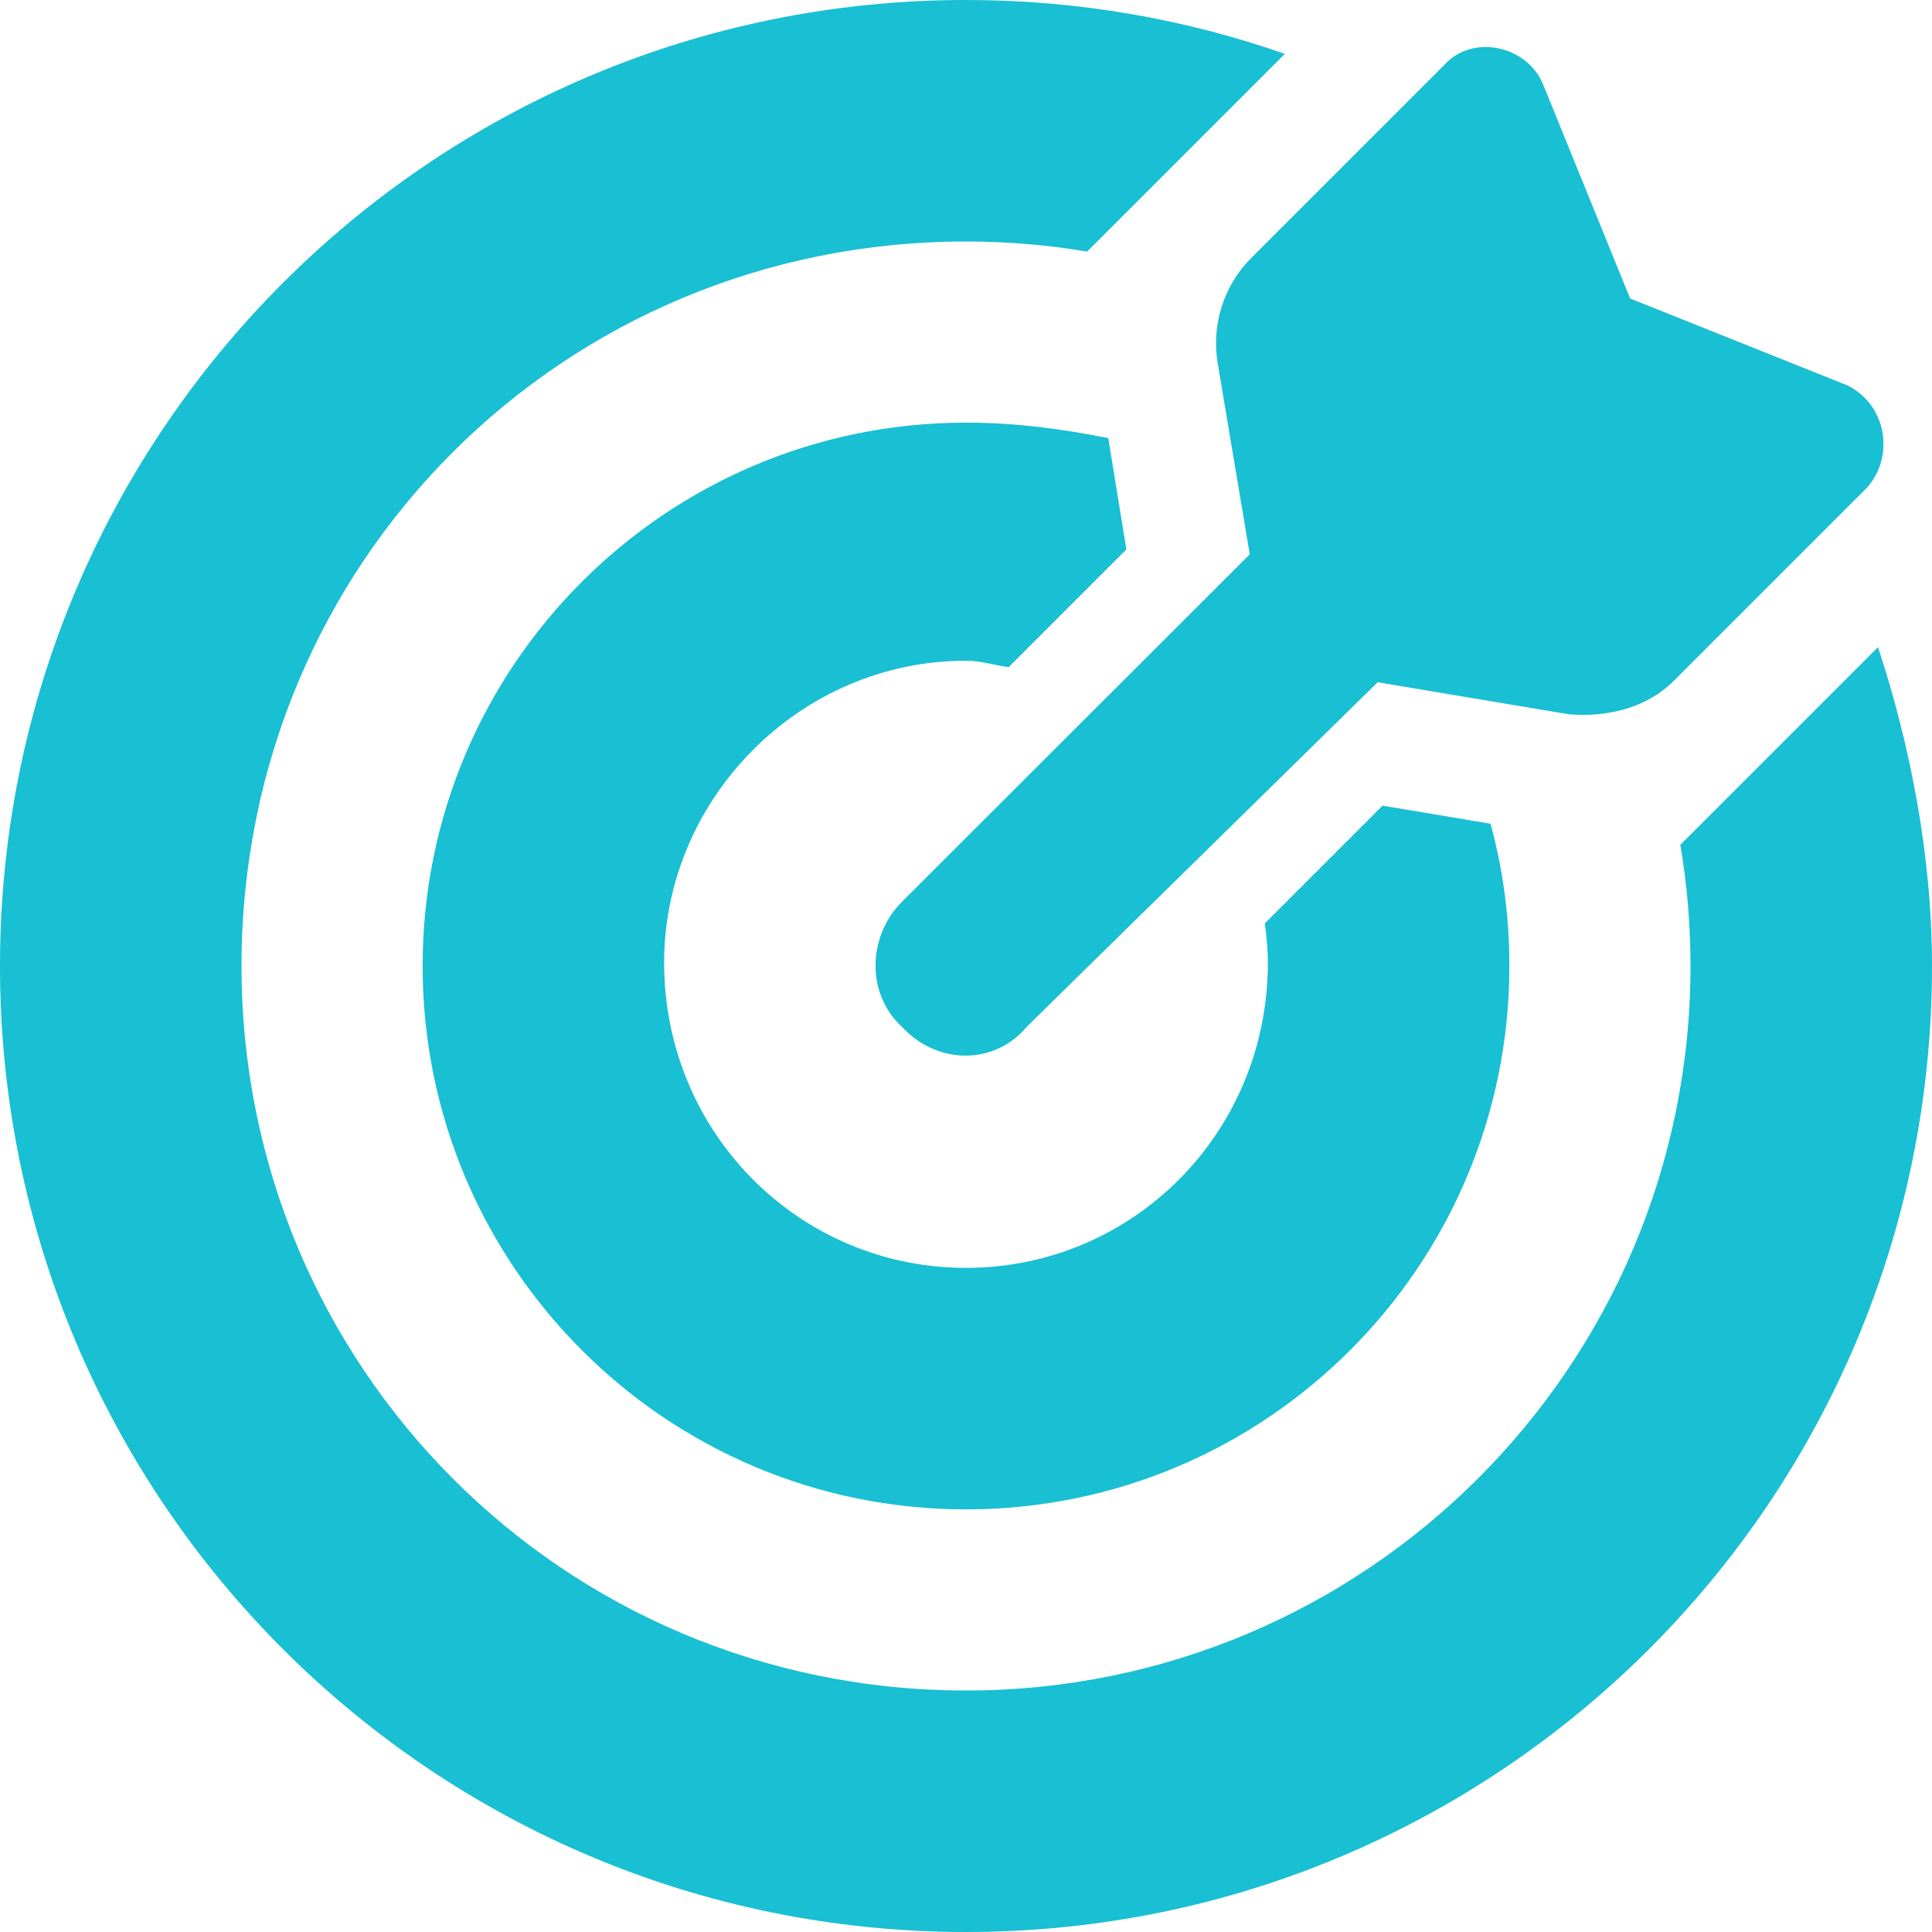 <svg xmlns="http://www.w3.org/2000/svg" viewBox="0 0 512 512" fill='#19bfd3'><!--! Font Awesome Pro 6.1.1 by @fontawesome - https://fontawesome.com License - https://fontawesome.com/license (Commercial License) Copyright 2022 Fonticons, Inc. --><path d="M366.4 213.5L395 218.3C398.3 230.3 400 242.9 400 256C400 335.5 335.5 400 256 400C176.5 400 112 335.5 112 256C112 176.5 176.5 112 256 112C269.1 112 281.7 113.7 293.7 116.1L298.5 145.6L267.3 176.8C263.6 176.3 259.8 175.1 256 175.1C211.8 175.1 176 211.8 176 255.1C176 300.2 211.8 336 256 336C300.2 336 336 300.2 336 255.1C336 252.2 335.7 248.4 335.2 244.7L366.4 213.5zM497.7 171.5C506.1 197.1 512 226.4 512 256C512 397.4 397.4 512 256 512C114.6 512 0 397.4 0 256C0 114.6 114.6 0 256 0C285.6 0 314 5.024 340.5 14.27L288.1 66.67C277.6 64.91 266.9 64 256 64C149.1 64 64 149.1 64 256C64 362 149.1 448 256 448C362 448 448 362 448 256C448 245.1 447.1 234.4 445.3 223.9L497.7 171.5zM272.1 272.1C263.6 282.3 248.4 282.3 239 272.1C229.7 263.6 229.7 248.4 239 239L331.2 146.9L322.7 96.24C321 86.05 324.3 75.66 331.6 68.36L382.8 17.16C390.1 9.035 404.7 11.86 409 22.53L432 79.1L489.5 102.1C500.1 107.3 502.1 121 494.8 129.2L443.6 180.4C436.3 187.7 425.9 190.1 415.8 189.3L365.1 180.8L272.1 272.1z"/></svg>